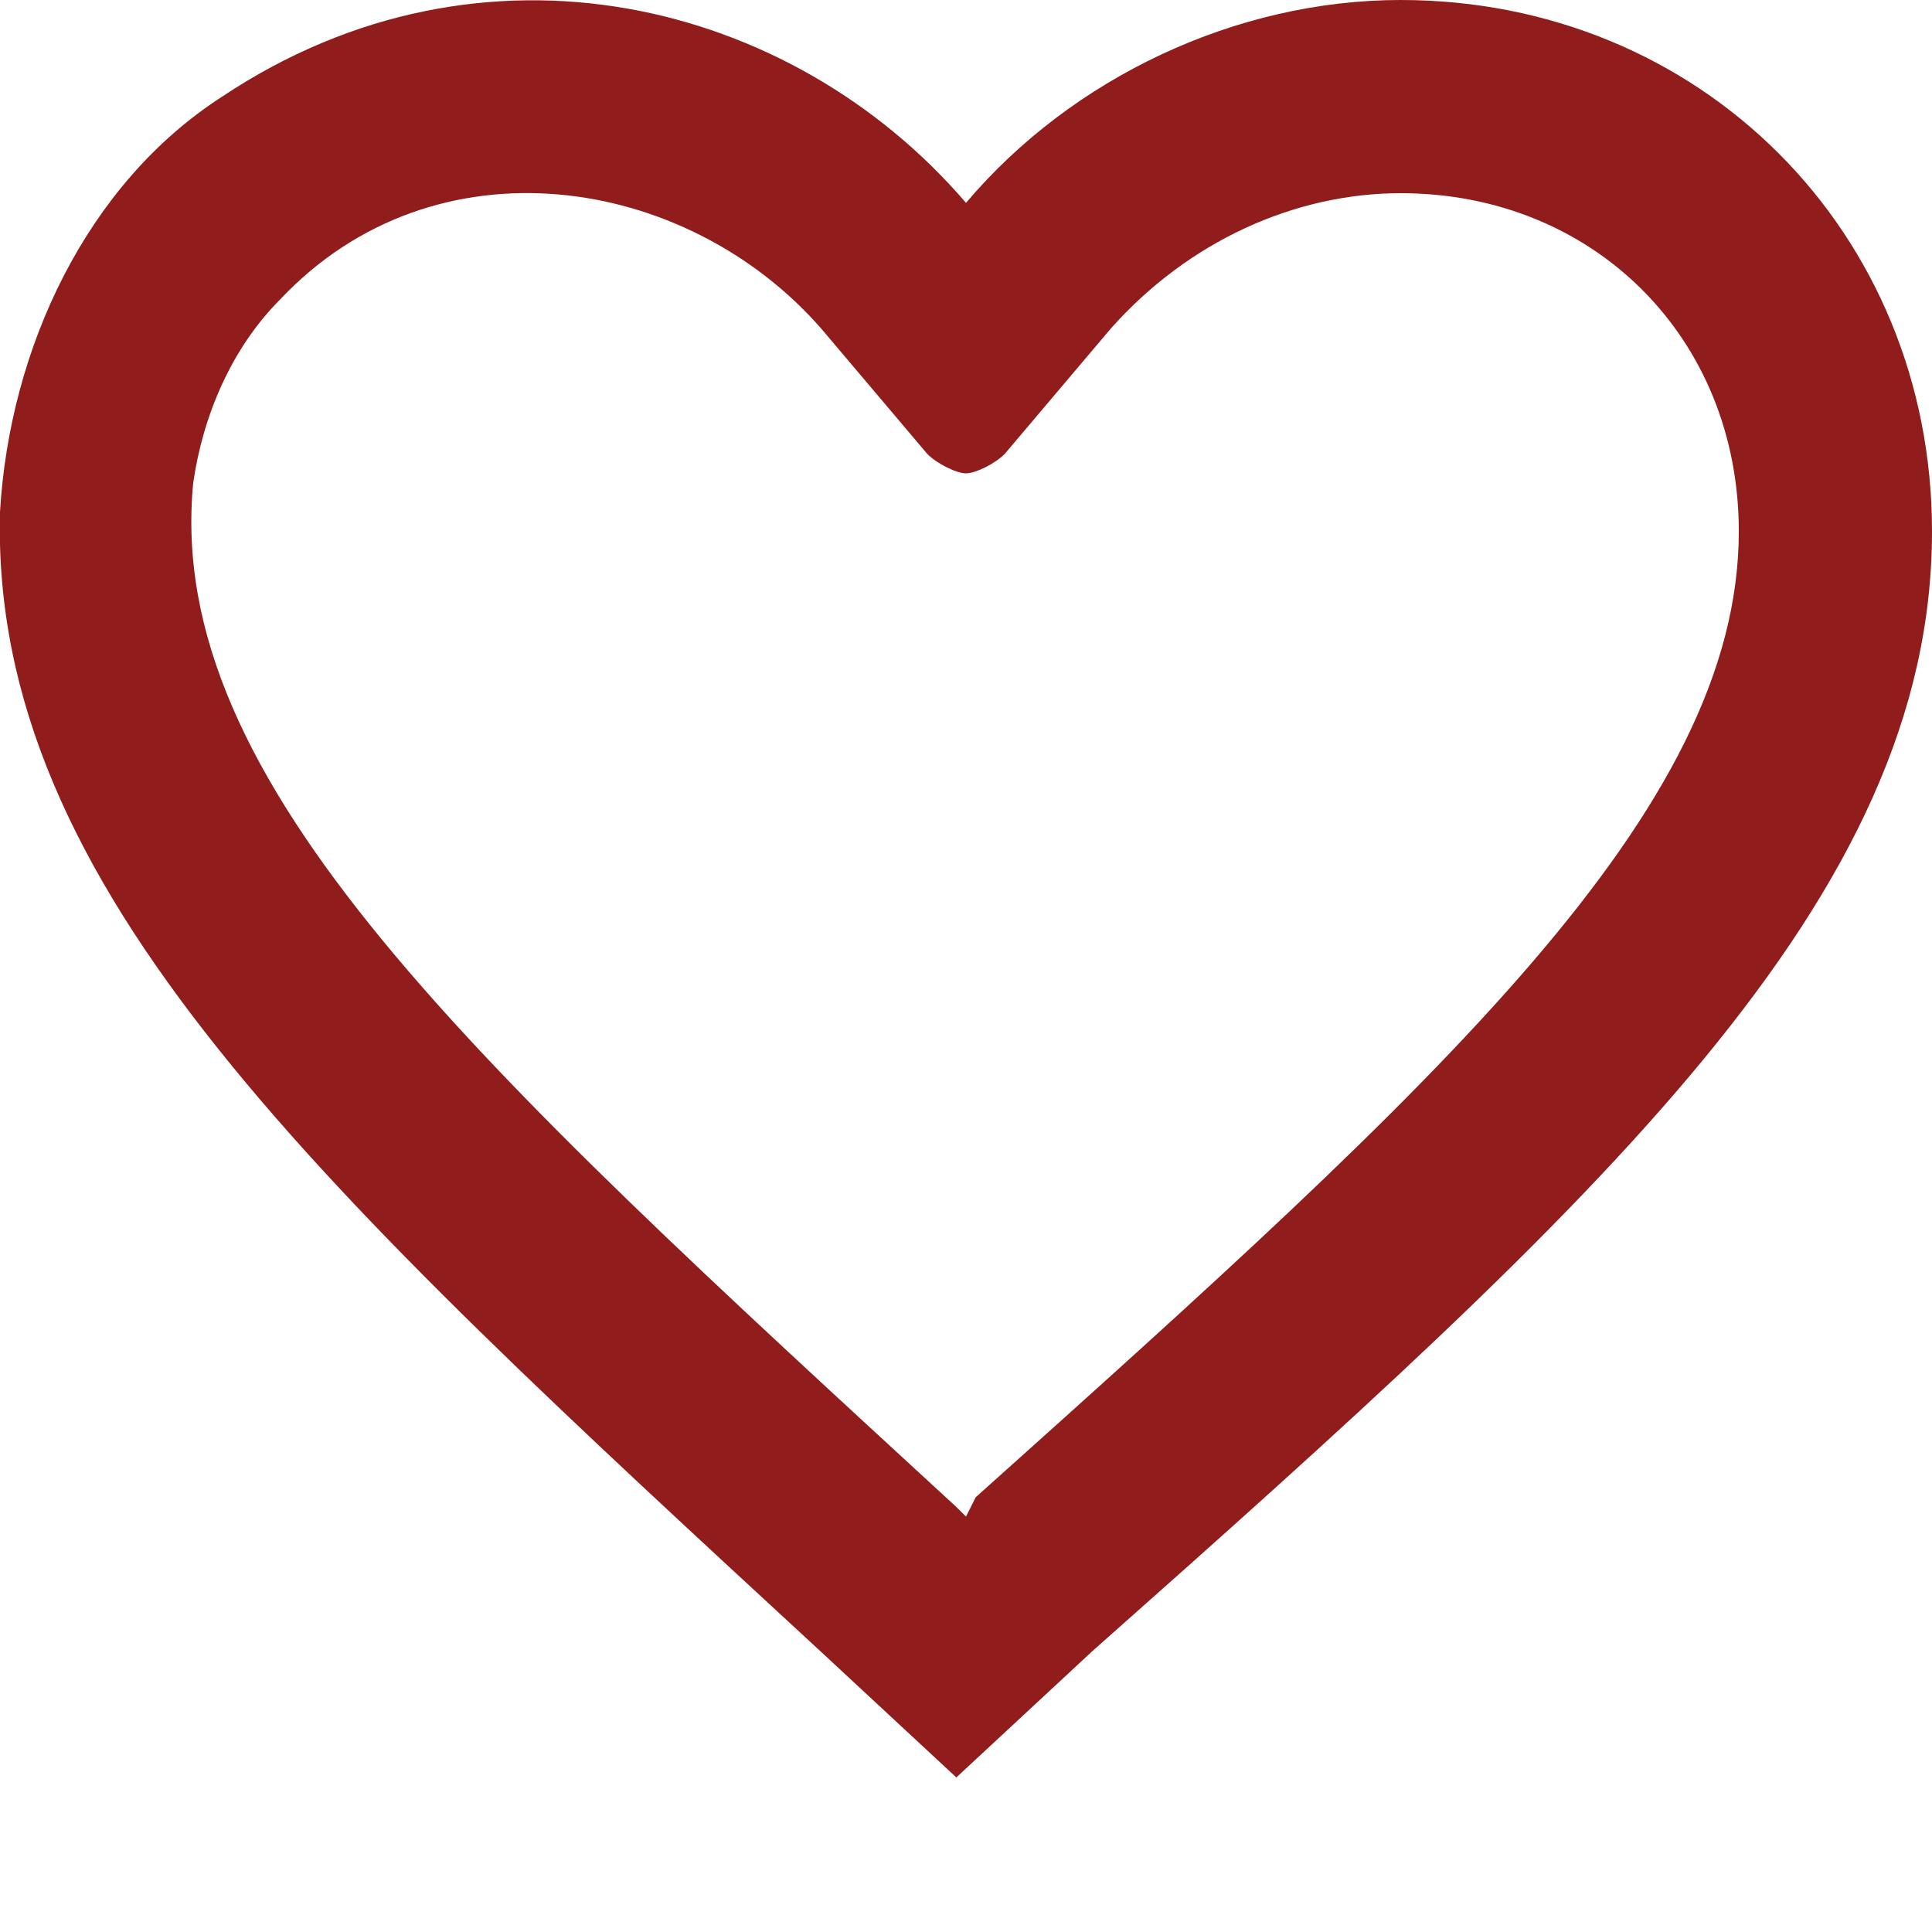 <?xml version="1.0" encoding="utf-8"?>
<!-- Generator: Adobe Illustrator 25.4.1, SVG Export Plug-In . SVG Version: 6.00 Build 0)  -->
<svg version="1.1" id="Layer_1" xmlns="http://www.w3.org/2000/svg" xmlns:xlink="http://www.w3.org/1999/xlink" x="0px" y="0px"
	 viewBox="0 0 20 20" style="enable-background:new 0 0 20 20;" xml:space="preserve">
<style type="text/css">
	.st0{fill:#901C1C;}
</style>
<path class="st0" d="M14.5,2c2,0,3.5,1.5,3.5,3.5c0,2.9-3.1,5.7-7.9,10l0,0L10,15.7l-0.1-0.1C4.9,11,1.7,8.1,2,5
	c0.1-0.7,0.4-1.4,0.9-1.9c1.6-1.7,4.2-1.3,5.6,0.3l1.1,1.3C9.7,4.8,9.9,4.9,10,4.9s0.3-0.1,0.4-0.2l1.1-1.3C12.3,2.5,13.4,2,14.5,2
	 M14.5,0c-1.7,0-3.4,0.8-4.5,2.1C8.2,0,5-0.8,2.3,1C0.9,1.9,0.1,3.6,0,5.3c-0.1,3.9,3.3,7,8.5,11.8l1.4,1.3l1.4-1.3
	C16.6,12.4,20,9.3,20,5.5C20,2.4,17.6,0,14.5,0L14.5,0z"/>
</svg>

